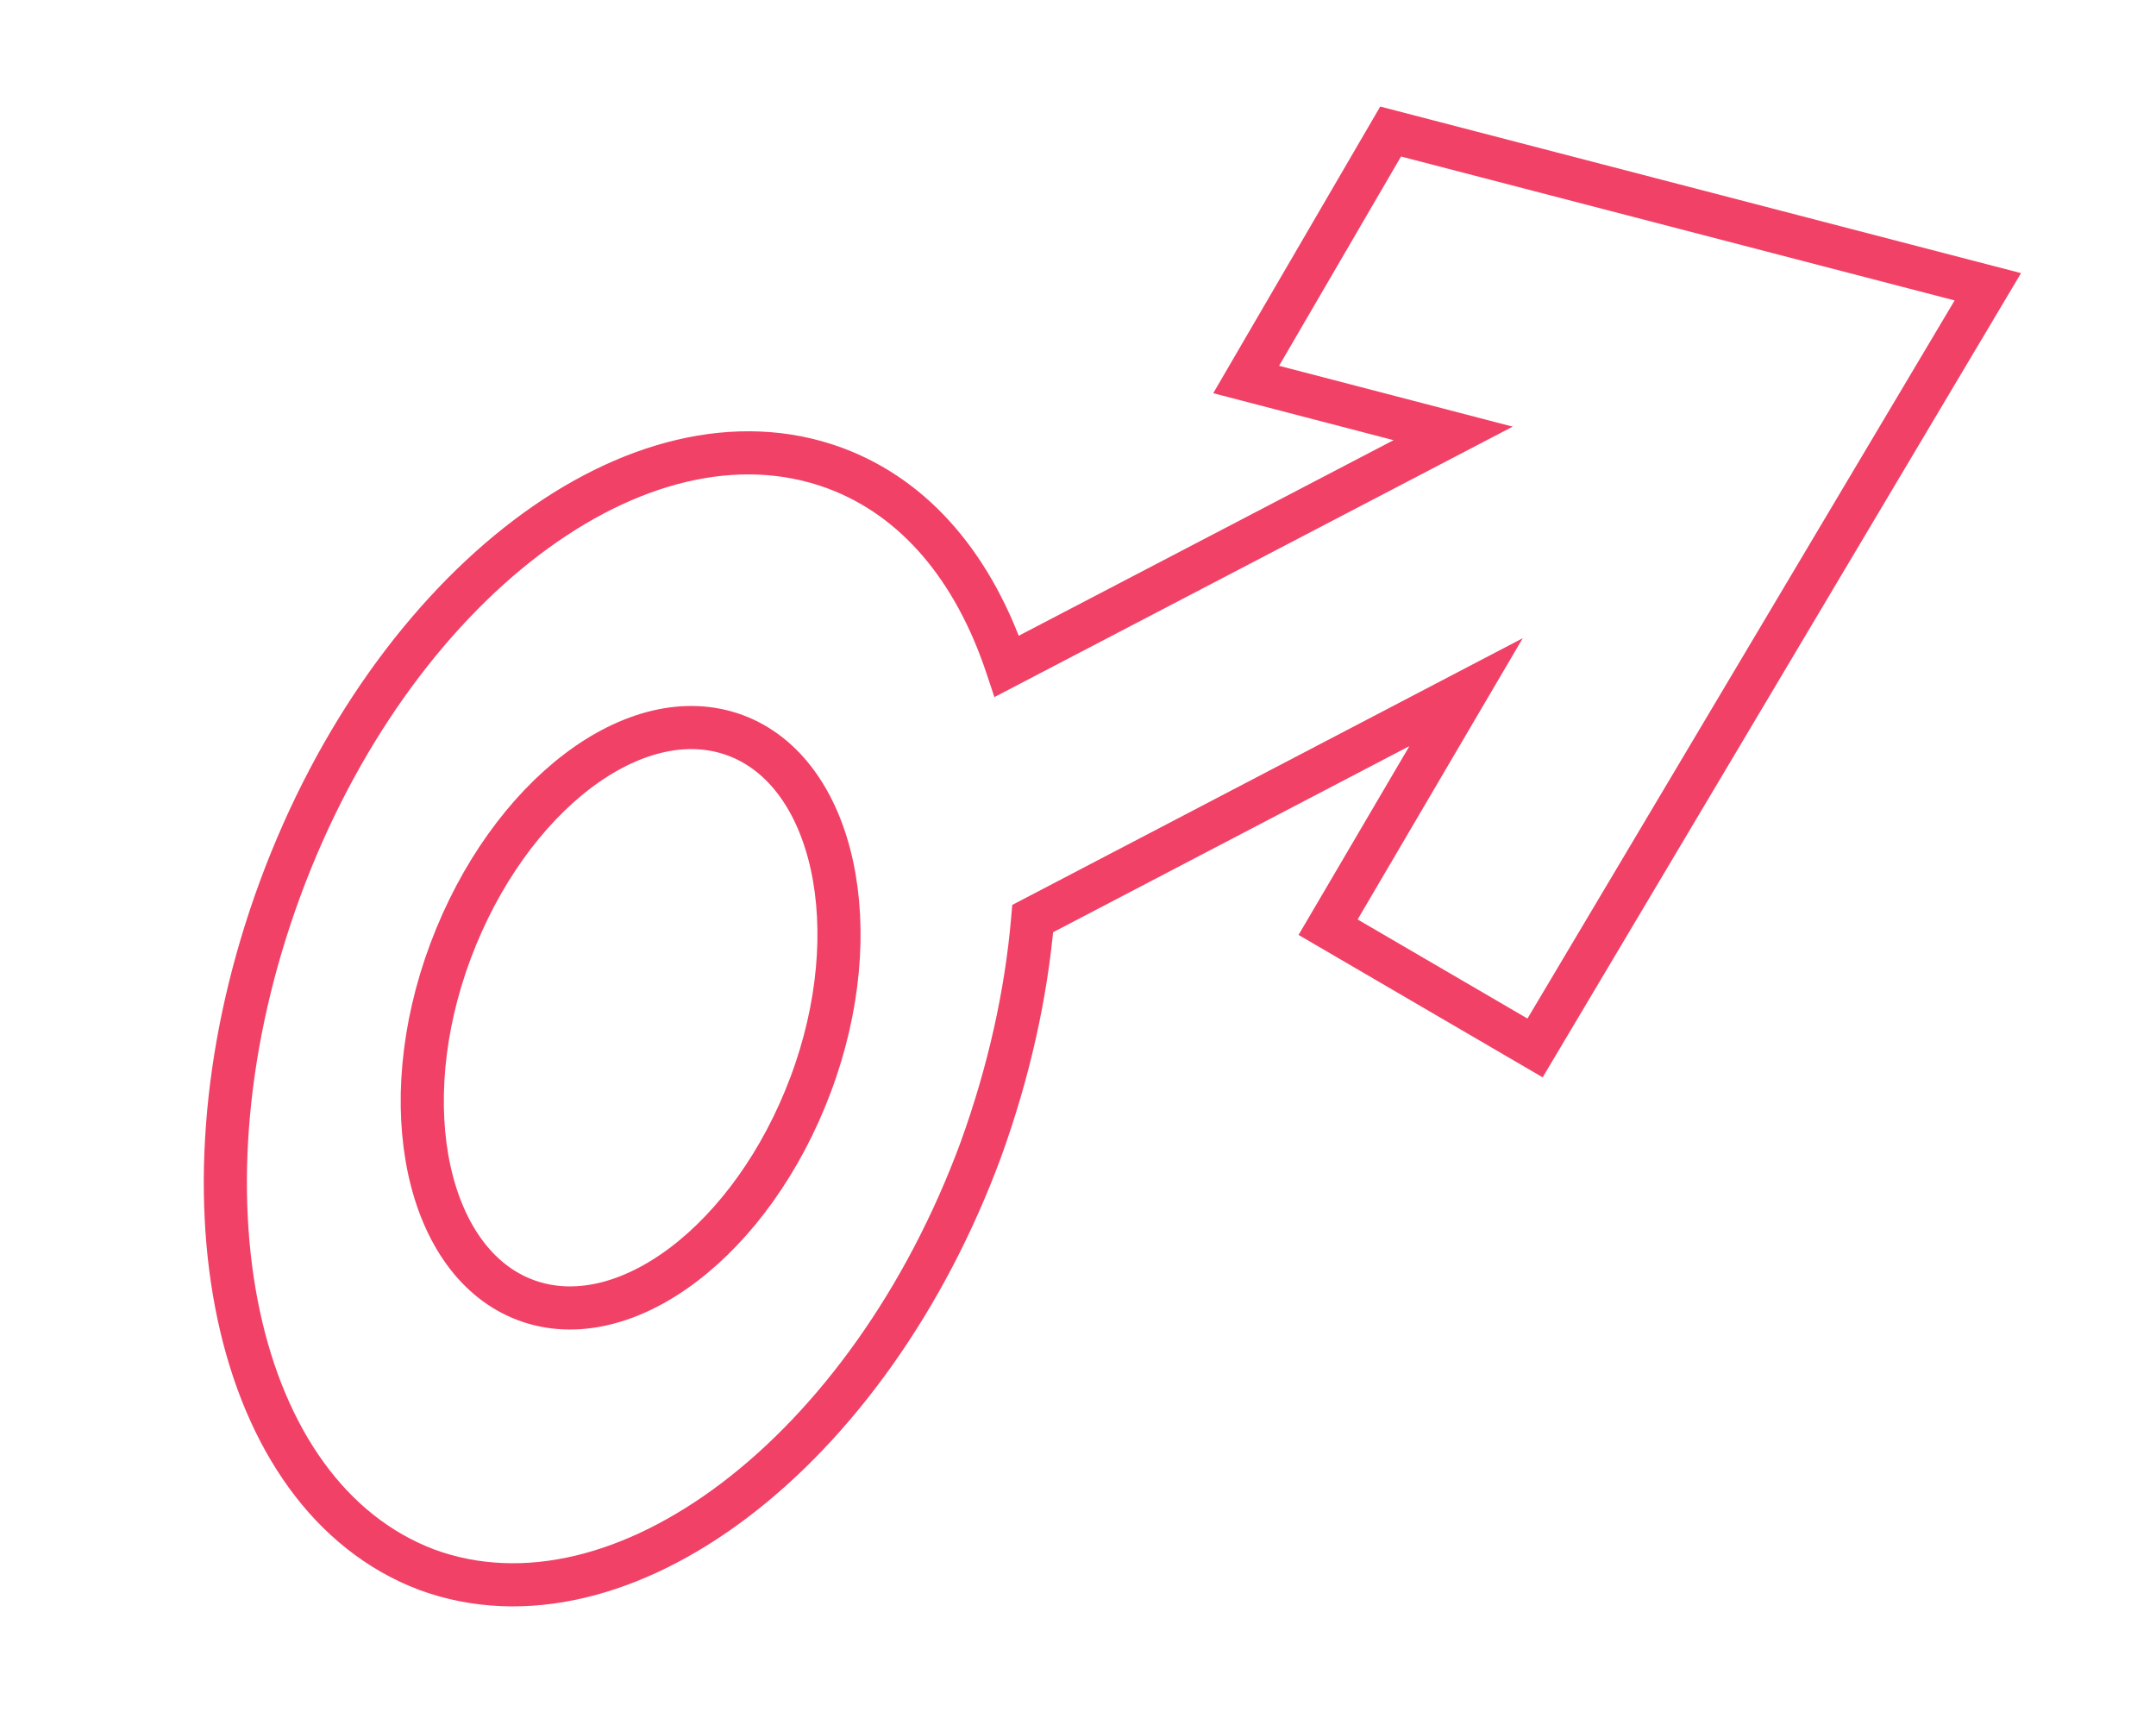 <svg version="1.1" id="Warstwa_1" xmlns="http://www.w3.org/2000/svg" x="0" y="0" viewBox="0 0 100 80" xml:space="preserve"><style>@keyframes animate{0%{stroke-dashoffset:295}50%{stroke-dashoffset:0}to{stroke-dashoffset:-295}}.st0{fill:none;stroke:#f24167;stroke-width:2;stroke-miterlimit:10}</style><path class="st0" d="M64.5 6.1l-6.7 11.5 9.6 2.5-20.7 10.8c-1.5-4.5-4.2-7.8-8-9.2-9-3.3-20.5 5.4-25.7 19.5s-2.2 28.2 6.8 31.6c9 3.3 20.5-5.4 25.7-19.5 1.3-3.6 2.1-7.2 2.4-10.7L68 32.1 61.6 43l9.6 5.6 21-35.3-27.7-7.2z" style="animation:animate 4s ease-in infinite" stroke-width="1.5" stroke-dasharray="295" stroke-linecap="round"/><path class="st0" d="M37.6 50.3c-2.7 7.2-8.6 11.7-13.2 10-4.6-1.7-6.2-9-3.5-16.2 2.7-7.2 8.6-11.7 13.2-10 4.6 1.7 6.2 9 3.5 16.2z" stroke-width="1.5"/></svg>